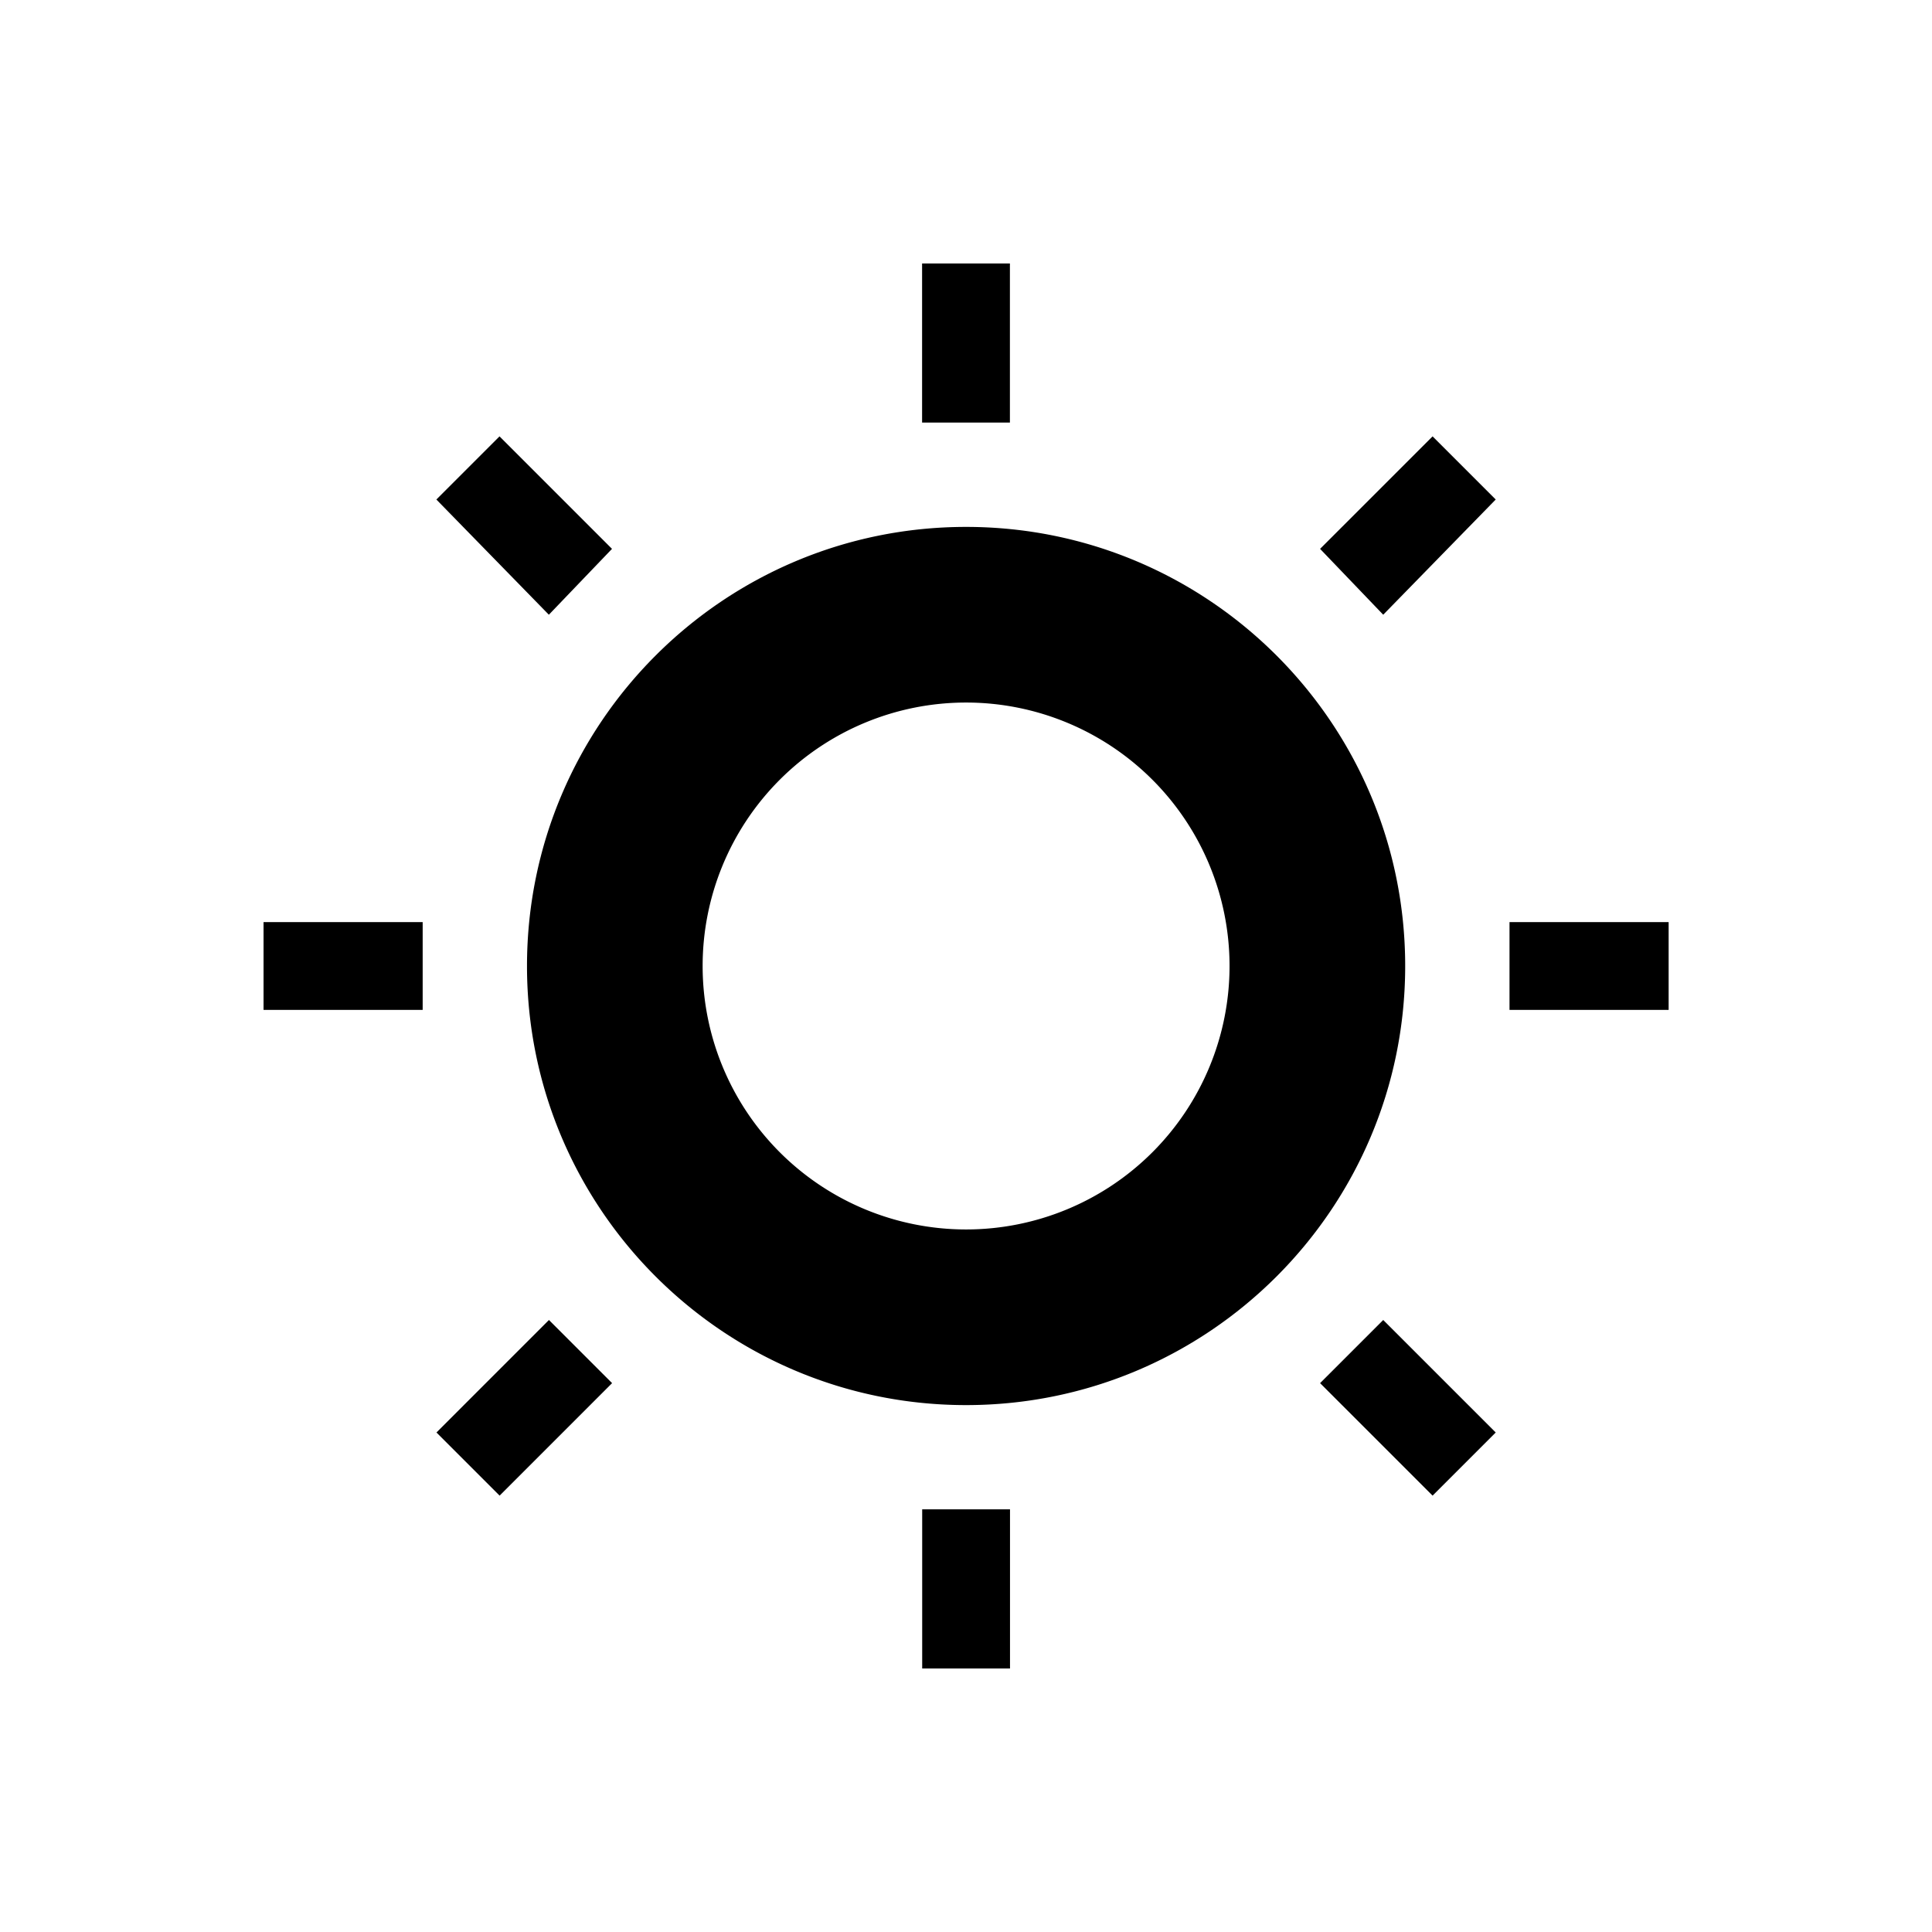<?xml version="1.0" encoding="UTF-8" standalone="no"?>
<!--Created with Inkscape (http://www.inkscape.org/)-->
<svg id="svg3760" xmlns:rdf="http://www.w3.org/1999/02/22-rdf-syntax-ns#" xmlns="http://www.w3.org/2000/svg" height="22" width="22" version="1.1" xmlns:cc="http://creativecommons.org/ns#" xmlns:dc="http://purl.org/dc/elements/1.1/">
 <defs id="defs3762">
 </defs>
 <g id="layer1" transform="translate(-553.72 -583.12)">
  <rect id="rect4035" style="color:#4d4d4d" class="ColorScheme-Text" height="11" width="0" y="591.12" x="537.72" fill="currentColor"/>
  <rect id="rect4035-5" style="color:#4d4d4d" class="ColorScheme-Text" height="11" width="0" y="589.07" x="555.76" fill="currentColor"/>
  <rect id="rect4035-8" style="color:#4d4d4d" class="ColorScheme-Text" height="11" width="0" y="591.12" x="537.72" fill="currentColor"/>
  <rect id="rect4035-59" style="color:#4d4d4d" class="ColorScheme-Text" height="11" width="0" y="591.12" x="537.72" fill="currentColor"/>
  <rect id="rect4035-60" style="color:#4d4d4d" class="ColorScheme-Text" height="11" width="0" y="587.74" x="516.25" fill="currentColor"/>
  <rect id="rect4035-5-15" style="color:#4d4d4d" class="ColorScheme-Text" height="11" width="0" y="585.69" x="534.3" fill="currentColor"/>
  <rect id="rect4035-8-03" style="color:#4d4d4d" class="ColorScheme-Text" height="11" width="0" y="587.74" x="516.25" fill="currentColor"/>
  <rect id="rect4035-59-10" style="color:#4d4d4d" class="ColorScheme-Text" height="11" width="0" y="587.74" x="516.25" fill="currentColor"/>
  <rect id="rect4035-6" style="color:#4d4d4d" class="ColorScheme-Text" height="11" width="0" y="582.91" x="508.95" fill="currentColor"/>
  <rect id="rect4035-5-1" style="color:#4d4d4d" class="ColorScheme-Text" height="11" width="0" y="580.85" x="526.99" fill="currentColor"/>
  <rect id="rect4035-8-3" style="color:#4d4d4d" class="ColorScheme-Text" height="11" width="0" y="582.91" x="508.95" fill="currentColor"/>
  <rect id="rect4035-59-4" style="color:#4d4d4d" class="ColorScheme-Text" height="11" width="0" y="582.91" x="508.95" fill="currentColor"/>
  <rect id="rect4035-1" style="color:#4d4d4d" class="ColorScheme-Text" height="11" width="0" y="587.12" x="514.96" fill="currentColor"/>
  <rect id="rect4035-5-0" style="color:#4d4d4d" class="ColorScheme-Text" height="11" width="0" y="585.07" x="533" fill="currentColor"/>
  <rect id="rect4035-8-1" style="color:#4d4d4d" class="ColorScheme-Text" height="11" width="0" y="587.12" x="514.96" fill="currentColor"/>
  <rect id="rect4035-59-1" style="color:#4d4d4d" class="ColorScheme-Text" height="11" width="0" y="587.12" x="514.96" fill="currentColor"/>
  <rect id="rect4035-0" style="color:#4d4d4d" class="ColorScheme-Text" height="11" width="0" y="591.12" x="513.72" fill="currentColor"/>
  <rect id="rect4035-5-5" style="color:#4d4d4d" class="ColorScheme-Text" height="11" width="0" y="589.07" x="531.76" fill="currentColor"/>
  <rect id="rect4035-8-6" style="color:#4d4d4d" class="ColorScheme-Text" height="11" width="0" y="591.12" x="513.72" fill="currentColor"/>
  <rect id="rect4035-59-11" style="color:#4d4d4d" class="ColorScheme-Text" height="11" width="0" y="591.12" x="513.72" fill="currentColor"/>
  <rect id="rect4035-9" style="color:#4d4d4d" class="ColorScheme-Text" height="11" width="0" y="587.49" x="497.73" fill="currentColor"/>
  <rect id="rect4035-5-8" style="color:#4d4d4d" class="ColorScheme-Text" height="11" width="0" y="585.43" x="515.78" fill="currentColor"/>
  <rect id="rect4035-8-0" style="color:#4d4d4d" class="ColorScheme-Text" height="11" width="0" y="587.49" x="497.73" fill="currentColor"/>
  <rect id="rect4035-59-1-8" style="color:#4d4d4d" class="ColorScheme-Text" height="11" width="0" y="587.49" x="497.73" fill="currentColor"/>
  <rect id="rect4035-52" style="color:#4d4d4d" class="ColorScheme-Text" height="11" width="0" y="590.74" x="513.25"/>
  <rect id="rect4035-5-3" style="color:#4d4d4d" class="ColorScheme-Text" height="11" width="0" y="588.69" x="531.3"/>
  <rect id="rect4035-8-7" style="color:#4d4d4d" class="ColorScheme-Text" height="11" width="0" y="590.74" x="513.25"/>
  <rect id="rect4035-59-9" style="color:#4d4d4d" class="ColorScheme-Text" height="11" width="0" y="590.74" x="513.25"/>
  <rect id="rect4035-6-9" style="color:#4d4d4d" class="ColorScheme-Text" height="11" width="0" y="585.91" x="505.95"/>
  <rect id="rect4035-5-1-1" style="color:#4d4d4d" class="ColorScheme-Text" height="11" width="0" y="583.85" x="523.99"/>
  <rect id="rect4035-8-3-9" style="color:#4d4d4d" class="ColorScheme-Text" height="11" width="0" y="585.91" x="505.95"/>
  <rect id="rect4035-59-4-2" style="color:#4d4d4d" class="ColorScheme-Text" height="11" width="0" y="585.91" x="505.95"/>
  <rect id="rect4035-1-5" style="color:#4d4d4d" class="ColorScheme-Text" height="11" width="0" y="590.12" x="511.96"/>
  <rect id="rect4035-5-0-1" style="color:#4d4d4d" class="ColorScheme-Text" height="11" width="0" y="588.07" x="530"/>
  <rect id="rect4035-8-1-1" style="color:#4d4d4d" class="ColorScheme-Text" height="11" width="0" y="590.12" x="511.96"/>
  <rect id="rect4035-59-1-7" style="color:#4d4d4d" class="ColorScheme-Text" height="11" width="0" y="590.12" x="511.96"/>
  <rect id="rect4035-0-9" style="color:#4d4d4d" class="ColorScheme-Text" height="11" width="0" y="594.12" x="510.72"/>
  <rect id="rect4035-5-5-6" style="color:#4d4d4d" class="ColorScheme-Text" height="11" width="0" y="592.07" x="528.76"/>
  <rect id="rect4035-8-6-3" style="color:#4d4d4d" class="ColorScheme-Text" height="11" width="0" y="594.12" x="510.72"/>
  <rect id="rect4035-59-11-1" style="color:#4d4d4d" class="ColorScheme-Text" height="11" width="0" y="594.12" x="510.72"/>
  <rect id="rect4035-9-0" style="color:#4d4d4d" class="ColorScheme-Text" height="11" width="0" y="590.49" x="494.73"/>
  <rect id="rect4035-5-8-8" style="color:#4d4d4d" class="ColorScheme-Text" height="11" width="0" y="588.43" x="512.78"/>
  <rect id="rect4035-8-0-2" style="color:#4d4d4d" class="ColorScheme-Text" height="11" width="0" y="590.49" x="494.73"/>
  <rect id="rect4035-59-1-8-5" style="color:#4d4d4d" class="ColorScheme-Text" height="11" width="0" y="590.49" x="494.73"/>
  <path id="path4210" opacity="1" style="color:#4d4d4d" d="m564.22 586.12v1.812h1v-1.812h-1zm-4.812 1.969-0.719 0.719 1.281 1.312 0.719-0.75-1.281-1.281zm10.625 0-1.281 1.281 0.719 0.75 1.281-1.312-0.719-0.719zm-5.312 1.031c-2.761 0-5 2.239-5 5s2.239 5 5 5 5-2.239 5-5-2.239-5-5-5zm0 2a3 3 0 0 1 3 3 3 3 0 0 1 -3 3 3 3 0 0 1 -3 -3 3 3 0 0 1 3 -3zm-8 2.5v1h1.812v-1h-1.812zm14.188 0v1h1.812v-1h-1.812zm-10.938 4.531-1.281 1.281 0.719 0.719 1.281-1.281-0.719-0.719zm9.5 0-0.719 0.719 1.281 1.281 0.719-0.719-1.281-1.281zm-5.25 2.156v1.812h1v-1.812h-1z"/>
 </g>
</svg>
